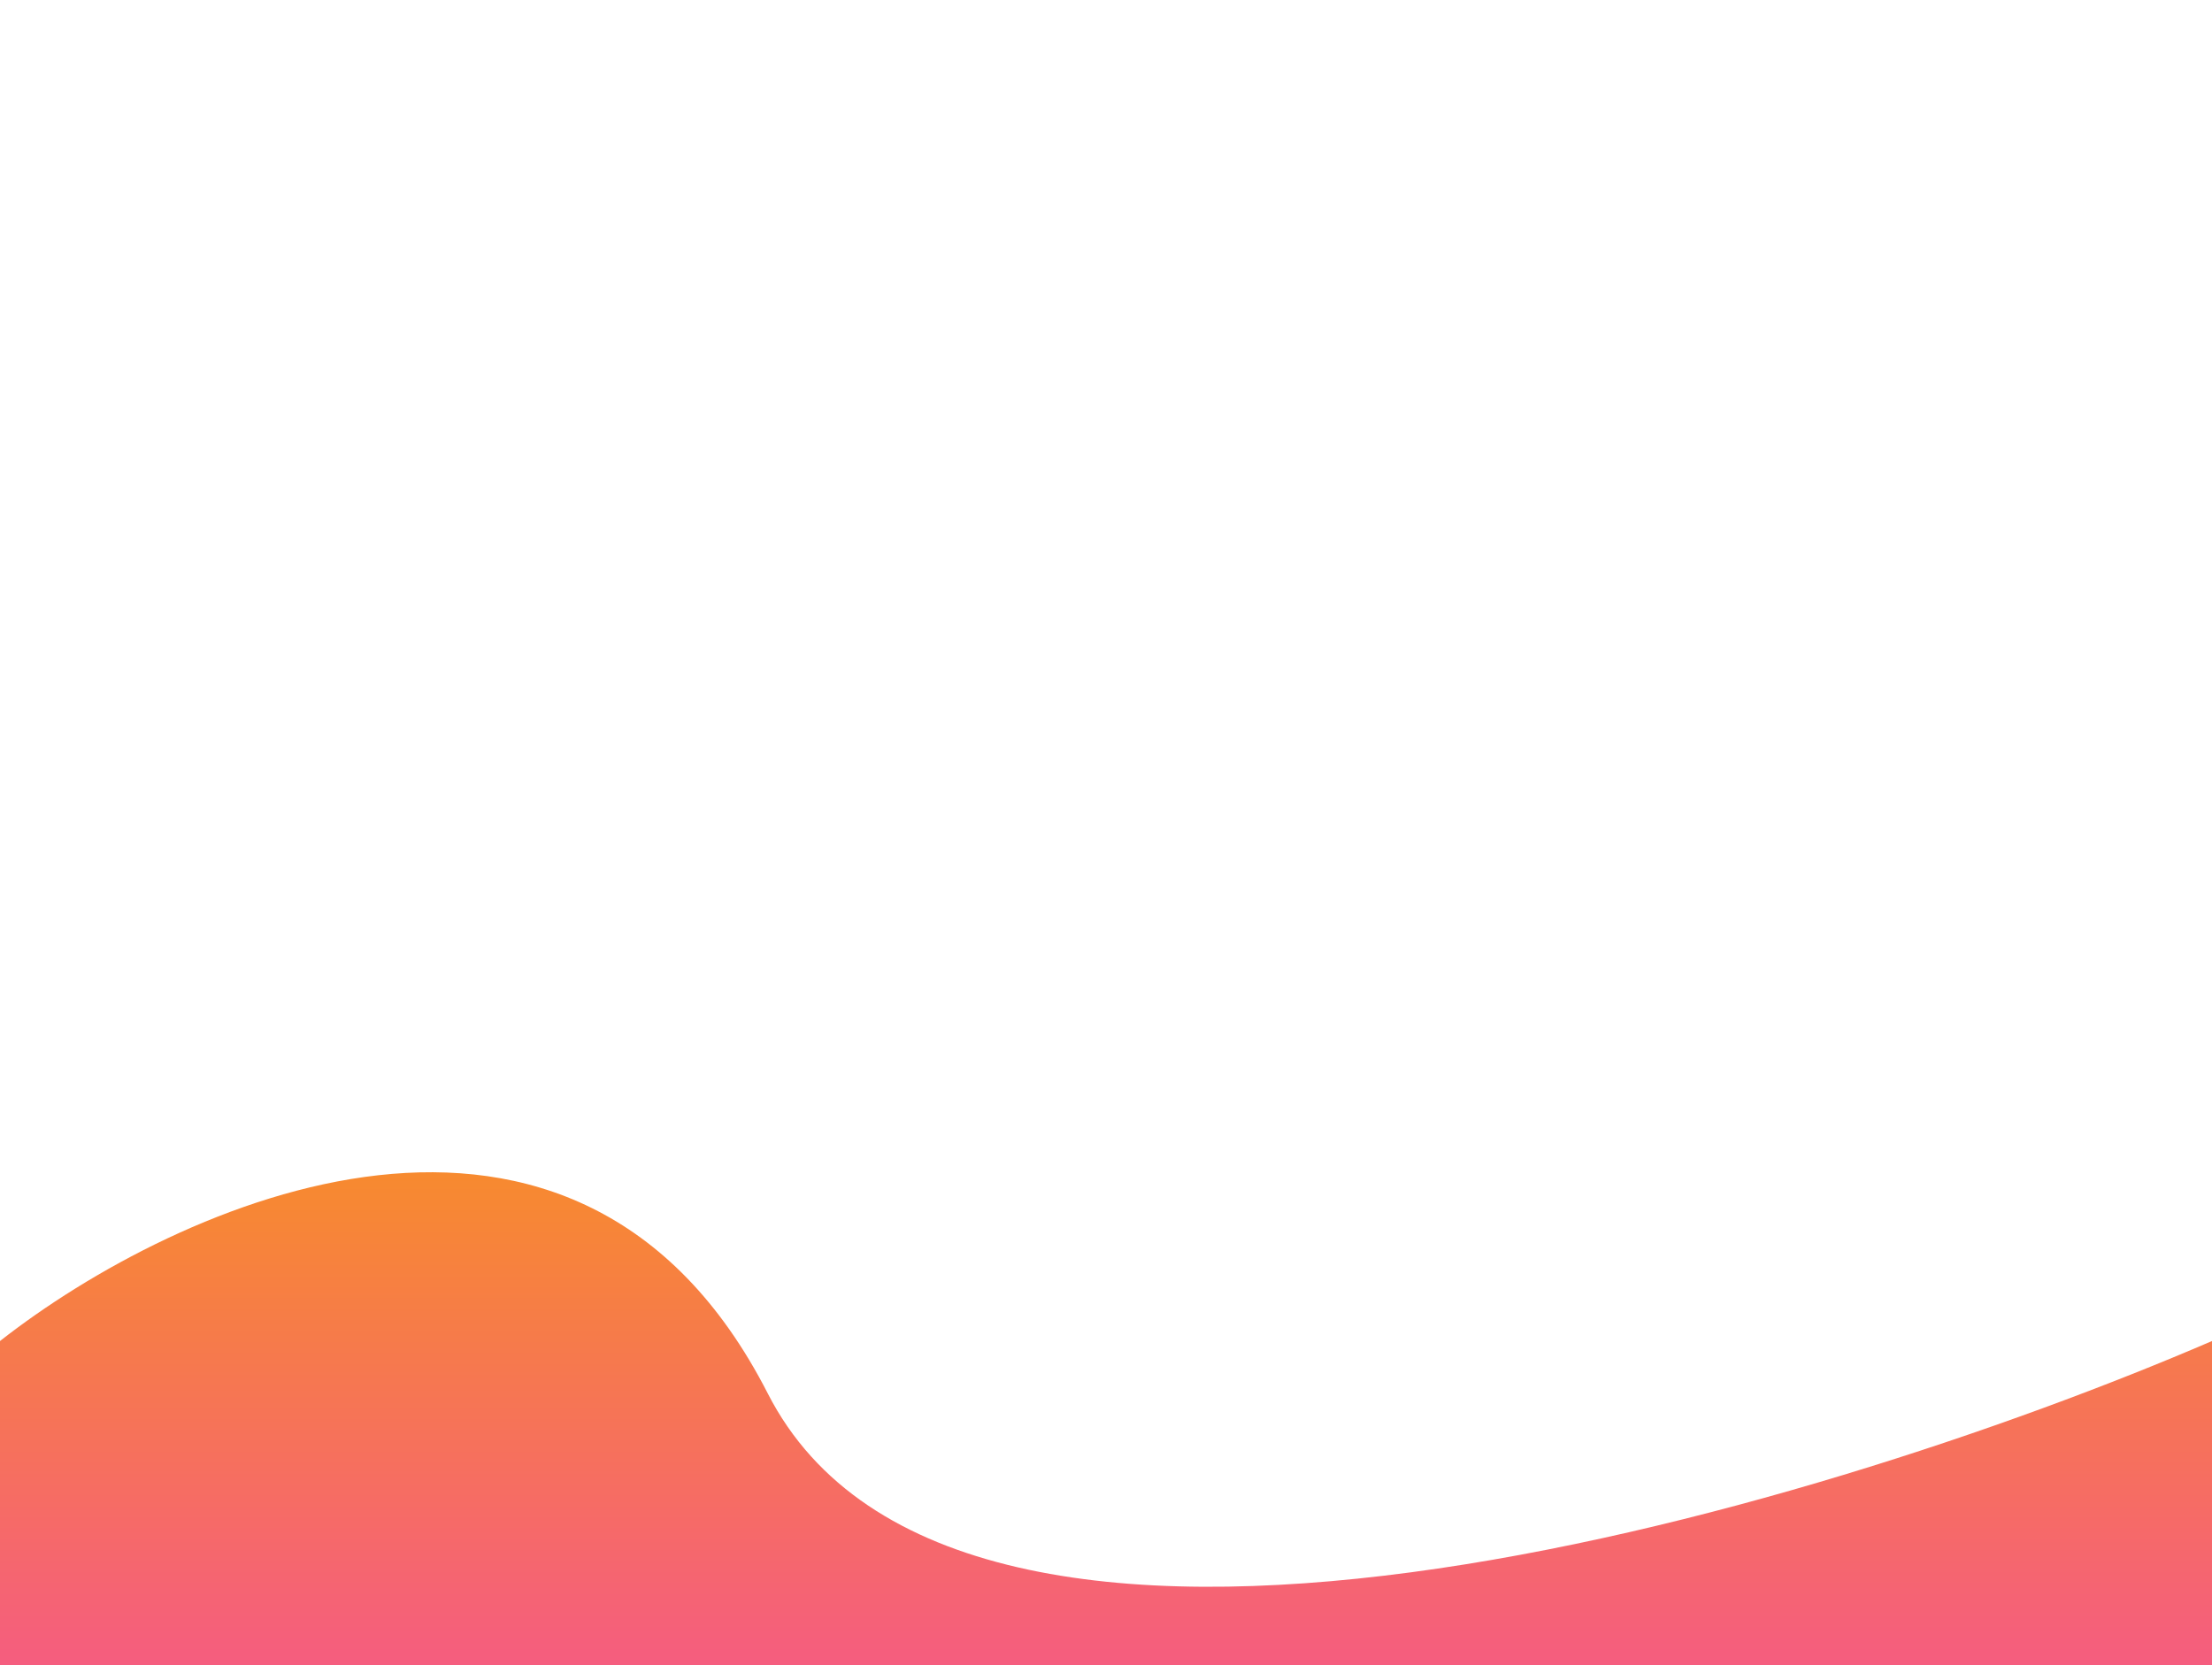 <svg width="1643" height="1237" viewBox="0 0 1643 1237" fill="none" xmlns="http://www.w3.org/2000/svg">
<rect width="1643" height="1237" fill="white"/>
<path d="M0 996.181C130.957 893.476 428.35 757.477 570.267 1035.12C712.183 1312.75 1344.55 1124.84 1643 996.181V1237H0V996.181Z" fill="url(#paint0_linear)"/>
<defs>
<linearGradient id="paint0_linear" x1="821.5" y1="870.802" x2="821.5" y2="1237" gradientUnits="userSpaceOnUse">
<stop stop-color="#F78A2F"/>
<stop offset="1" stop-color="#F55D7F"/>
</linearGradient>
</defs>
</svg>

